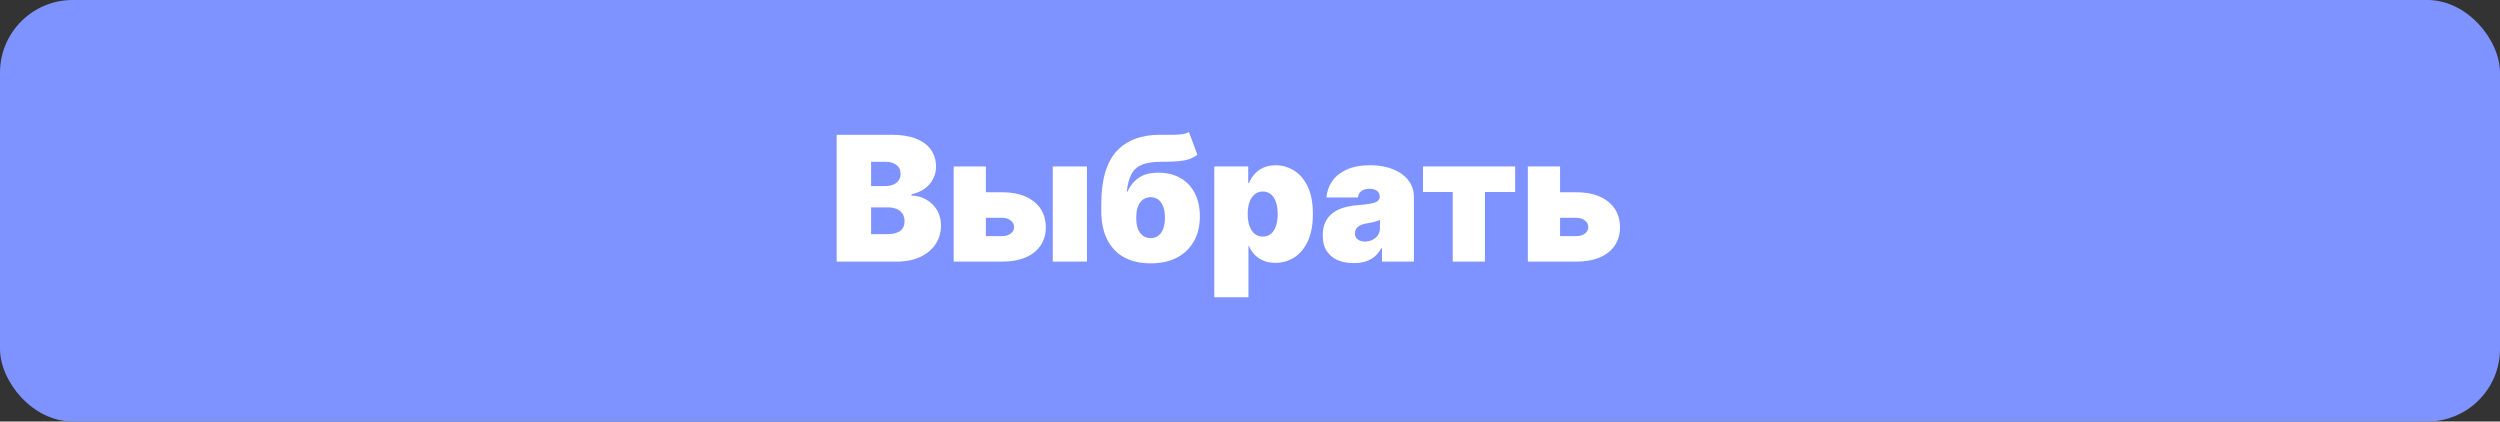 <svg width="172" height="29" viewBox="0 0 172 29" fill="none" xmlns="http://www.w3.org/2000/svg">
<rect x="0" y="0" width="172" height="29" fill="#333333" stroke="none"/>
<rect width="172" height="29" rx="5" fill="#7E93FF"/>
<path d="M57.562 18V9.273H61.347C62.011 9.273 62.57 9.362 63.021 9.541C63.476 9.72 63.818 9.973 64.048 10.3C64.281 10.626 64.398 11.011 64.398 11.454C64.398 11.776 64.327 12.068 64.185 12.332C64.046 12.597 63.849 12.818 63.597 12.997C63.344 13.173 63.048 13.296 62.71 13.364V13.449C63.085 13.463 63.426 13.558 63.733 13.734C64.04 13.908 64.284 14.148 64.466 14.454C64.648 14.758 64.739 15.117 64.739 15.528C64.739 16.006 64.614 16.43 64.364 16.803C64.117 17.175 63.764 17.467 63.307 17.68C62.849 17.893 62.304 18 61.67 18H57.562ZM59.932 16.108H61.04C61.438 16.108 61.736 16.034 61.935 15.886C62.133 15.736 62.233 15.514 62.233 15.222C62.233 15.017 62.186 14.844 62.092 14.702C61.999 14.56 61.865 14.452 61.692 14.378C61.521 14.304 61.315 14.267 61.074 14.267H59.932V16.108ZM59.932 12.801H60.903C61.111 12.801 61.294 12.768 61.453 12.703C61.612 12.638 61.736 12.544 61.824 12.422C61.915 12.297 61.96 12.145 61.96 11.966C61.96 11.696 61.864 11.49 61.67 11.348C61.477 11.203 61.233 11.131 60.938 11.131H59.932V12.801ZM66.925 13.227H68.936C69.871 13.227 70.606 13.443 71.144 13.875C71.68 14.304 71.95 14.895 71.953 15.648C71.95 16.134 71.827 16.553 71.582 16.905C71.341 17.257 70.994 17.528 70.543 17.719C70.094 17.906 69.558 18 68.936 18H65.612V11.454H67.828V16.244H68.936C69.178 16.244 69.376 16.188 69.533 16.074C69.689 15.957 69.769 15.81 69.771 15.631C69.769 15.44 69.689 15.286 69.533 15.166C69.376 15.044 69.178 14.983 68.936 14.983H66.925V13.227ZM72.43 18V11.454H74.783V18H72.43ZM81.801 9.085L82.381 10.653C82.204 10.778 82.017 10.876 81.818 10.947C81.619 11.016 81.371 11.064 81.072 11.092C80.774 11.118 80.386 11.131 79.909 11.131C79.369 11.131 78.935 11.193 78.605 11.318C78.276 11.443 78.027 11.655 77.859 11.953C77.692 12.251 77.579 12.659 77.523 13.176H77.574C77.753 12.784 78.008 12.47 78.341 12.234C78.676 11.999 79.131 11.881 79.704 11.881C80.293 11.881 80.8 12.006 81.226 12.256C81.652 12.503 81.979 12.851 82.206 13.3C82.436 13.749 82.551 14.276 82.551 14.881C82.551 15.534 82.416 16.104 82.146 16.59C81.876 17.075 81.489 17.452 80.983 17.719C80.477 17.986 79.869 18.119 79.159 18.119C78.449 18.119 77.841 17.98 77.335 17.702C76.829 17.423 76.442 17.014 76.172 16.474C75.902 15.935 75.767 15.273 75.767 14.489V14.062C75.767 12.403 76.112 11.19 76.803 10.423C77.496 9.656 78.503 9.273 79.824 9.273C80.131 9.273 80.409 9.273 80.659 9.273C80.912 9.273 81.133 9.26 81.324 9.234C81.517 9.209 81.676 9.159 81.801 9.085ZM79.176 16.381C79.375 16.381 79.547 16.327 79.692 16.219C79.837 16.108 79.949 15.949 80.028 15.742C80.108 15.531 80.148 15.278 80.148 14.983C80.148 14.682 80.108 14.426 80.028 14.216C79.949 14.006 79.837 13.845 79.692 13.734C79.547 13.624 79.375 13.568 79.176 13.568C79.02 13.568 78.879 13.599 78.754 13.662C78.629 13.724 78.523 13.817 78.435 13.939C78.349 14.058 78.284 14.206 78.239 14.382C78.193 14.555 78.171 14.756 78.171 14.983C78.171 15.426 78.258 15.77 78.435 16.014C78.614 16.259 78.861 16.381 79.176 16.381ZM83.542 20.454V11.454H85.877V12.597H85.928C86.013 12.375 86.138 12.172 86.303 11.987C86.468 11.8 86.673 11.651 86.917 11.54C87.161 11.426 87.445 11.369 87.769 11.369C88.201 11.369 88.612 11.484 89.001 11.714C89.393 11.945 89.711 12.307 89.955 12.801C90.202 13.296 90.326 13.938 90.326 14.727C90.326 15.483 90.208 16.109 89.972 16.607C89.739 17.104 89.427 17.474 89.035 17.719C88.646 17.963 88.218 18.085 87.752 18.085C87.445 18.085 87.171 18.035 86.93 17.936C86.691 17.834 86.487 17.696 86.316 17.523C86.148 17.347 86.019 17.148 85.928 16.926H85.894V20.454H83.542ZM85.843 14.727C85.843 15.046 85.884 15.321 85.967 15.554C86.052 15.784 86.171 15.963 86.325 16.091C86.481 16.216 86.667 16.278 86.883 16.278C87.099 16.278 87.282 16.217 87.433 16.095C87.586 15.97 87.702 15.793 87.782 15.562C87.864 15.329 87.906 15.051 87.906 14.727C87.906 14.403 87.864 14.126 87.782 13.896C87.702 13.663 87.586 13.486 87.433 13.364C87.282 13.239 87.099 13.176 86.883 13.176C86.667 13.176 86.481 13.239 86.325 13.364C86.171 13.486 86.052 13.663 85.967 13.896C85.884 14.126 85.843 14.403 85.843 14.727ZM93.135 18.102C92.718 18.102 92.348 18.034 92.027 17.898C91.709 17.759 91.459 17.548 91.277 17.267C91.096 16.986 91.005 16.628 91.005 16.193C91.005 15.835 91.066 15.53 91.188 15.277C91.31 15.021 91.481 14.812 91.699 14.651C91.918 14.489 92.172 14.365 92.462 14.28C92.755 14.195 93.07 14.139 93.408 14.114C93.775 14.085 94.069 14.051 94.29 14.011C94.515 13.969 94.677 13.911 94.776 13.837C94.875 13.76 94.925 13.659 94.925 13.534V13.517C94.925 13.347 94.86 13.216 94.729 13.125C94.598 13.034 94.431 12.989 94.226 12.989C94.002 12.989 93.819 13.038 93.677 13.138C93.537 13.234 93.454 13.383 93.425 13.585H91.26C91.289 13.188 91.415 12.821 91.64 12.486C91.867 12.148 92.198 11.878 92.632 11.676C93.067 11.472 93.61 11.369 94.26 11.369C94.729 11.369 95.15 11.425 95.522 11.536C95.894 11.643 96.211 11.796 96.472 11.992C96.733 12.185 96.932 12.412 97.069 12.673C97.208 12.932 97.277 13.213 97.277 13.517V18H95.079V17.079H95.027C94.897 17.324 94.738 17.521 94.55 17.672C94.365 17.822 94.154 17.932 93.915 18C93.679 18.068 93.419 18.102 93.135 18.102ZM93.902 16.619C94.081 16.619 94.249 16.582 94.405 16.509C94.564 16.435 94.694 16.328 94.793 16.189C94.892 16.05 94.942 15.881 94.942 15.682V15.136C94.88 15.162 94.813 15.186 94.742 15.209C94.674 15.232 94.6 15.253 94.52 15.273C94.444 15.293 94.361 15.311 94.273 15.328C94.188 15.345 94.098 15.361 94.005 15.375C93.823 15.403 93.674 15.45 93.557 15.516C93.444 15.578 93.358 15.656 93.302 15.75C93.248 15.841 93.221 15.943 93.221 16.057C93.221 16.239 93.284 16.378 93.412 16.474C93.54 16.571 93.704 16.619 93.902 16.619ZM97.902 13.21V11.454H104.243V13.21H102.163V18H99.947V13.21H97.902ZM106.429 13.227H108.44C109.375 13.227 110.11 13.443 110.647 13.875C111.184 14.304 111.454 14.895 111.457 15.648C111.454 16.134 111.331 16.553 111.086 16.905C110.845 17.257 110.498 17.528 110.047 17.719C109.598 17.906 109.062 18 108.44 18H105.116V11.454H107.332V16.244H108.44C108.681 16.244 108.88 16.188 109.037 16.074C109.193 15.957 109.272 15.81 109.275 15.631C109.272 15.44 109.193 15.286 109.037 15.166C108.88 15.044 108.681 14.983 108.44 14.983H106.429V13.227Z" fill="white"/>
</svg>
